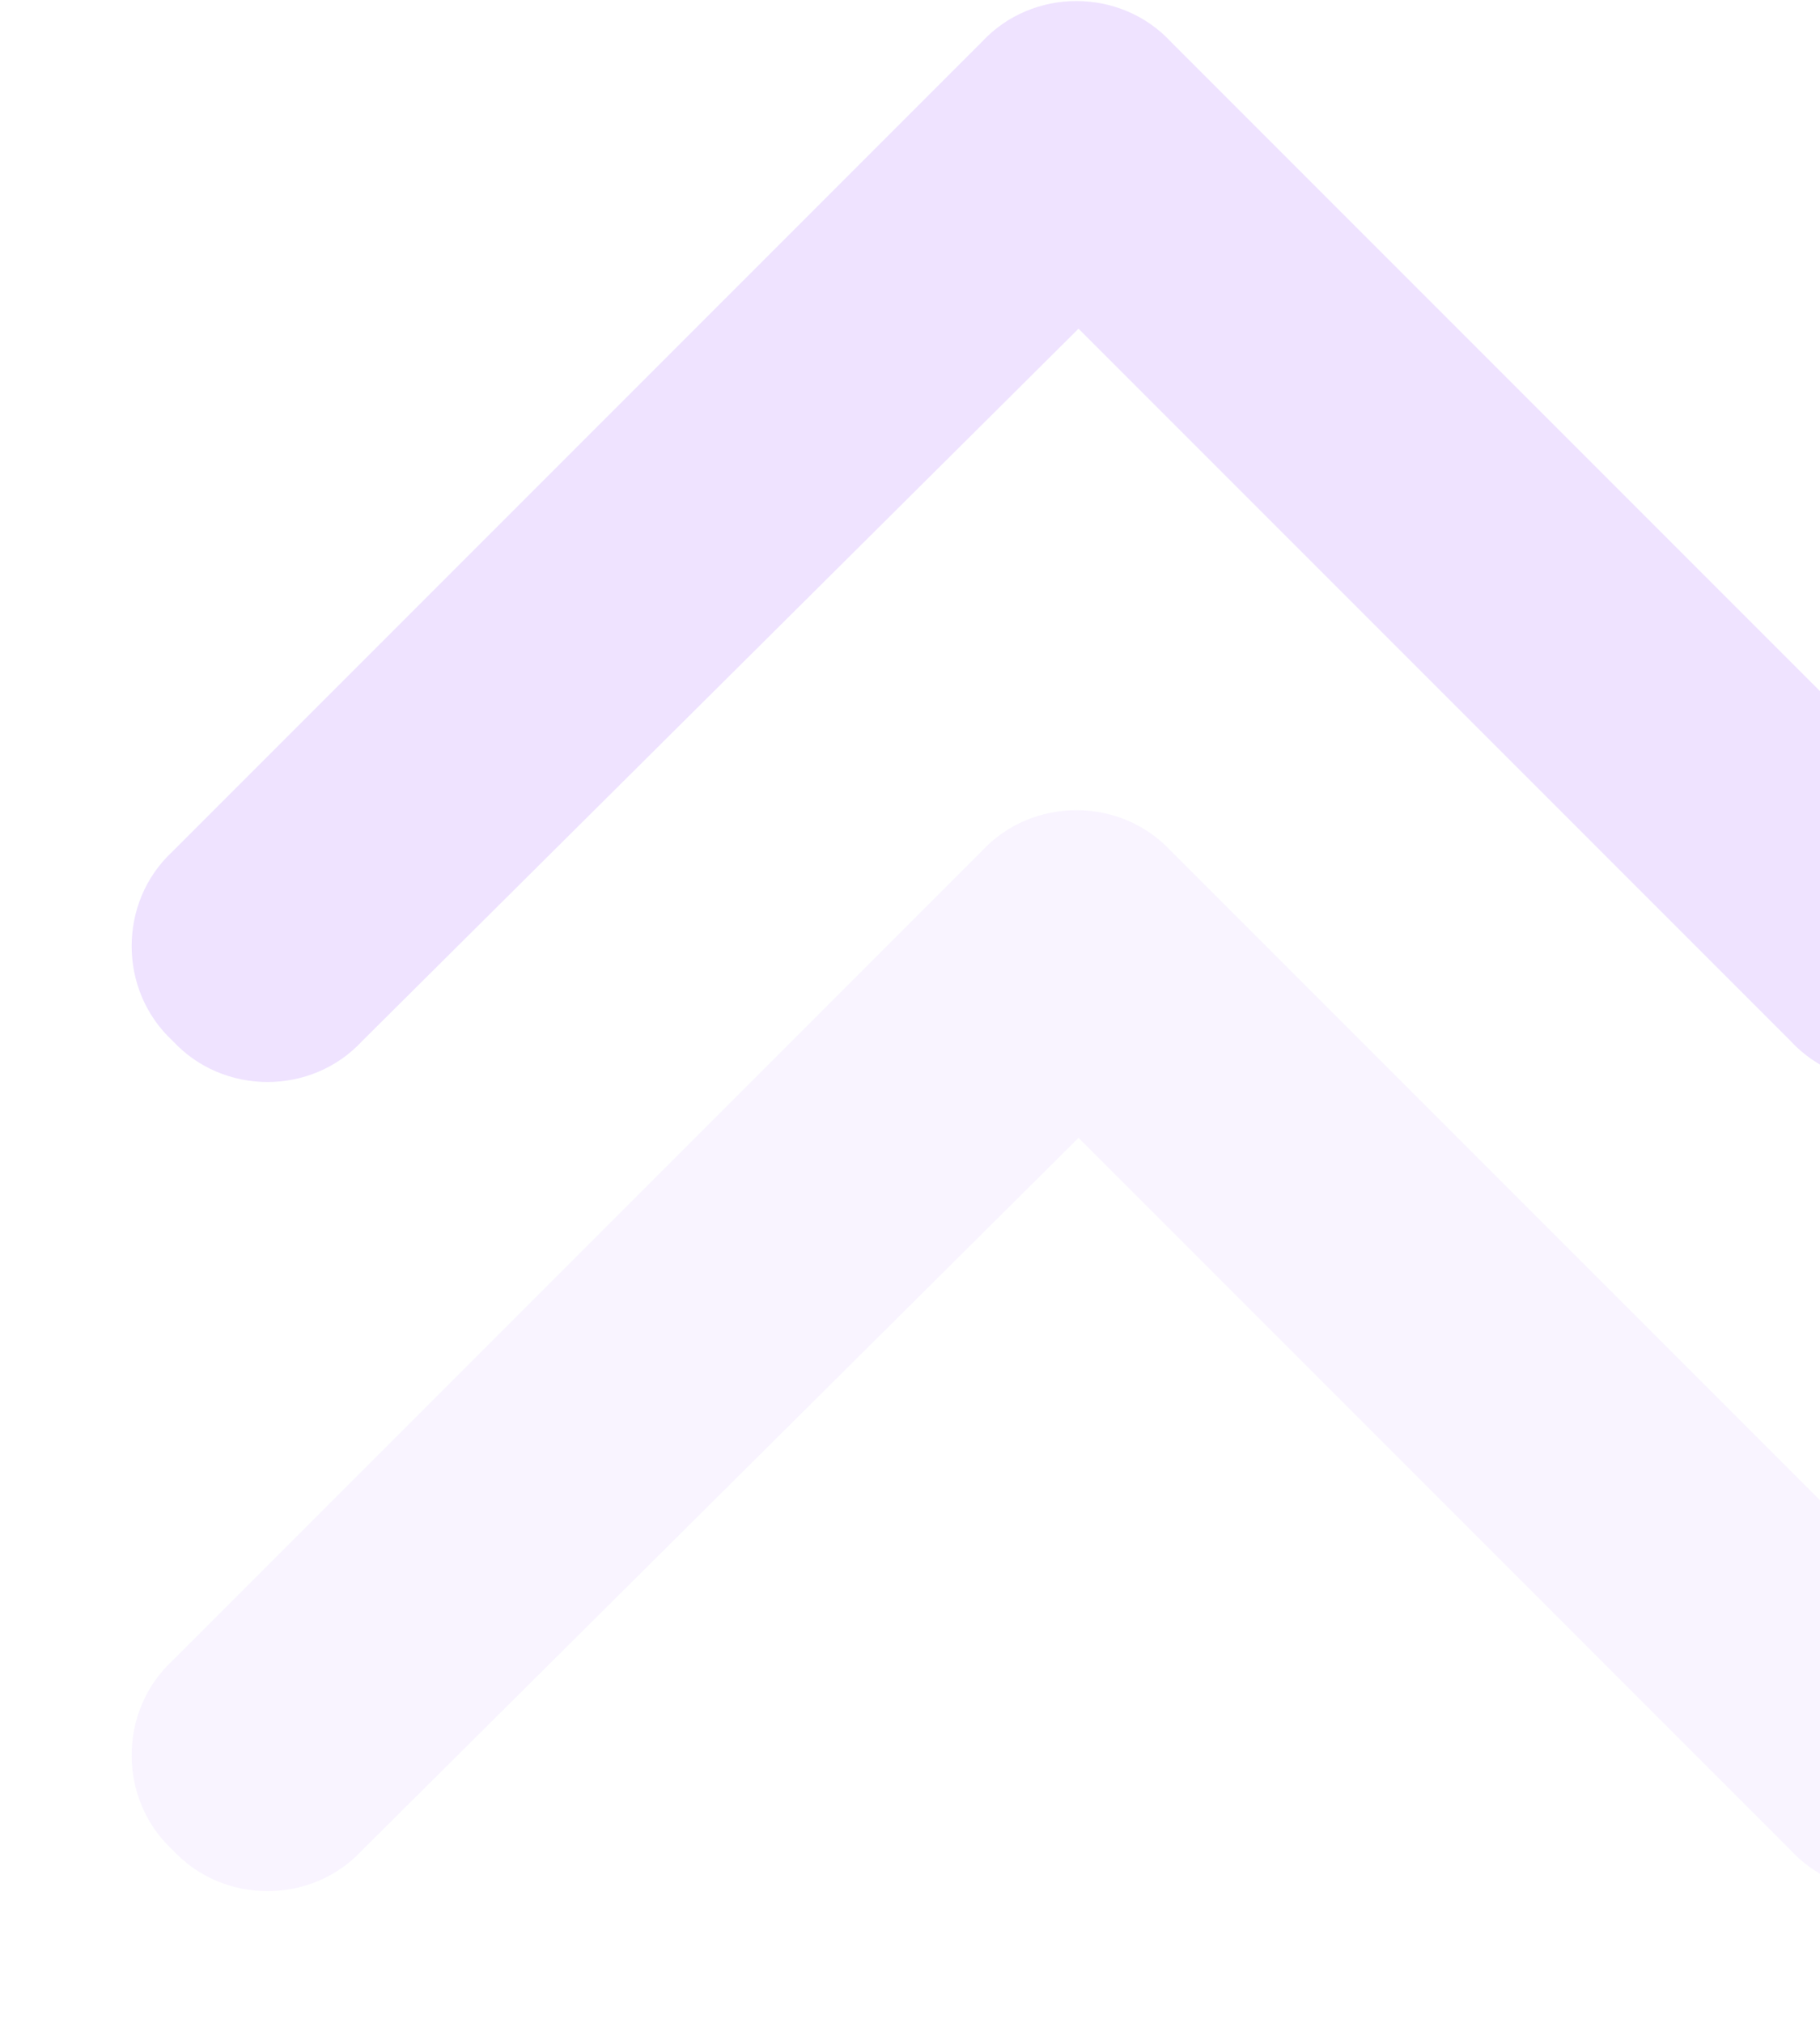 <svg width="54" height="60" viewBox="0 0 54 60" fill="none" xmlns="http://www.w3.org/2000/svg">
    <g opacity="0.3">
        <path d="M29.125 1.25C30.625 -0.375 33.25 -0.375 34.75 1.25L58.75 25.25C60.375 26.75 60.375 29.375 58.75 30.875C57.25 32.5 54.625 32.5 53.125 30.875L32 9.75L10.75 30.875C9.25 32.5 6.625 32.5 5.125 30.875C3.5 29.375 3.5 26.75 5.125 25.25L29.125 1.25Z" fill="#C9A2FF"/>
        <path opacity="0.4" d="M29.125 25.25C30.625 23.625 33.25 23.625 34.75 25.25L58.75 49.25C60.375 50.75 60.375 53.375 58.75 54.875C57.25 56.5 54.625 56.5 53.125 54.875L32 33.75L10.75 54.875C9.25 56.5 6.625 56.5 5.125 54.875C3.5 53.375 3.5 50.75 5.125 49.25L29.125 25.25Z" fill="#C9A2FF"/>
    </g>
</svg>
